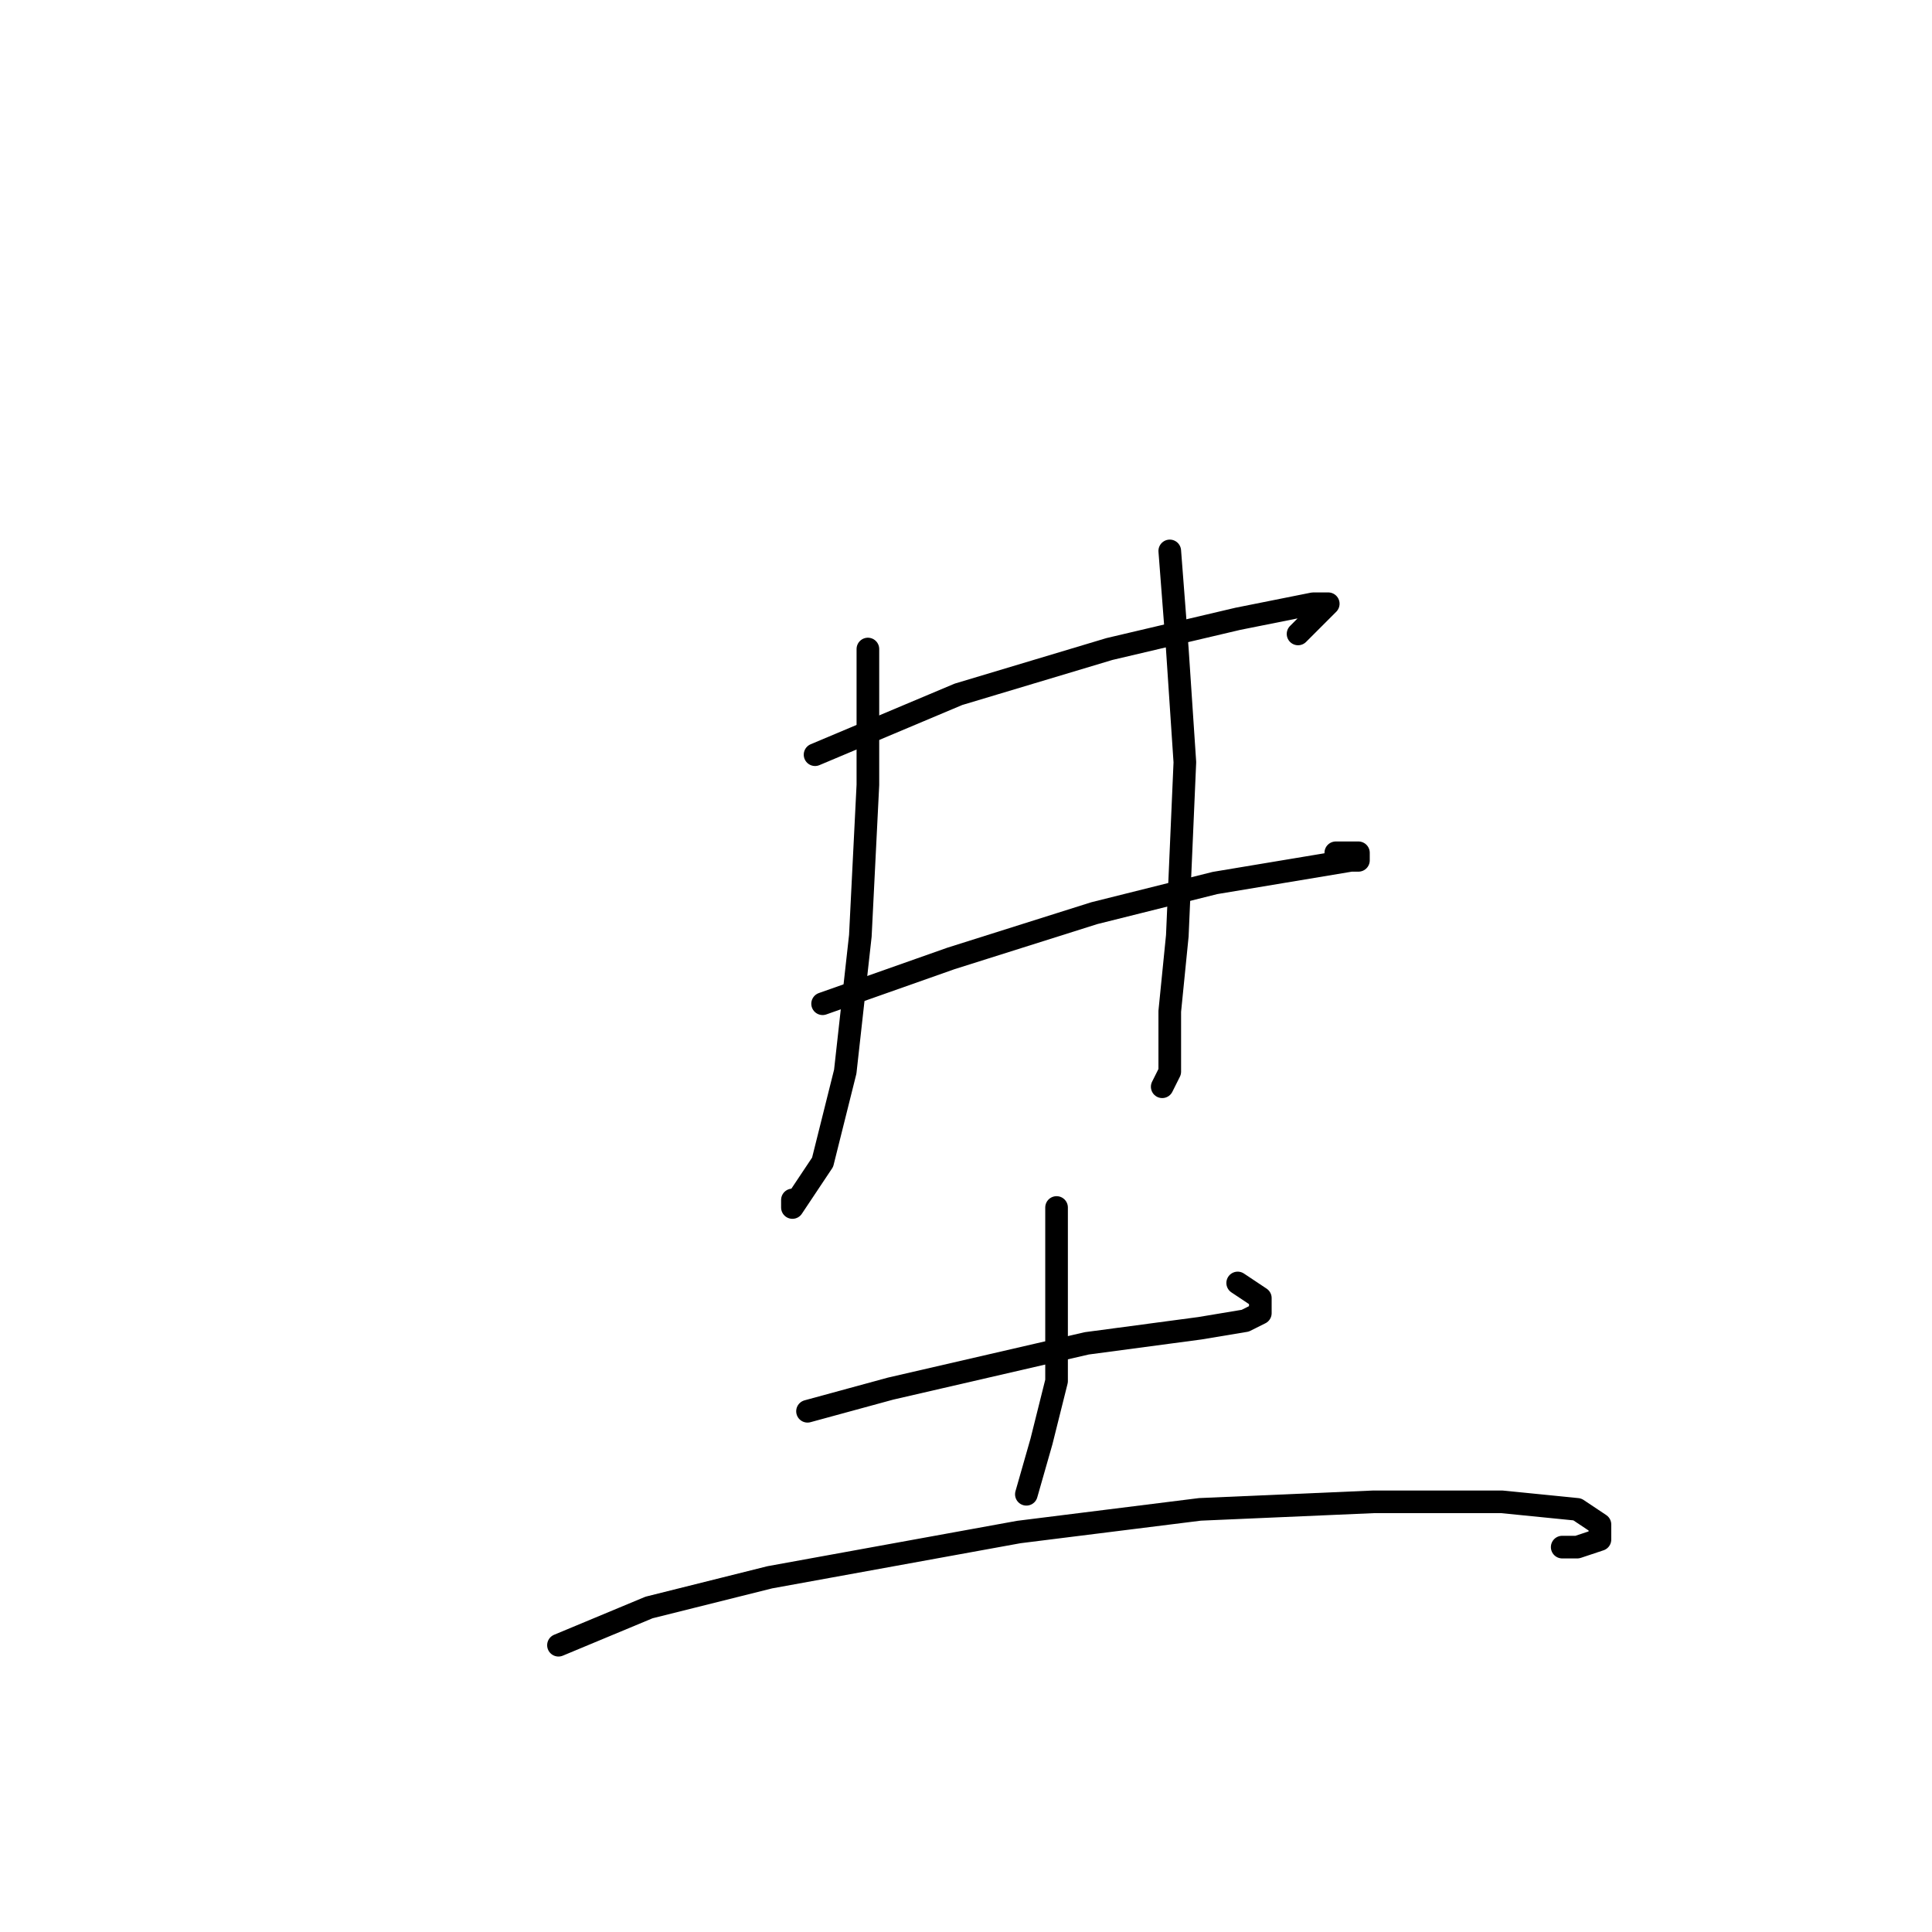 <?xml version="1.0" standalone="no"?>
    <svg width="256" height="256" xmlns="http://www.w3.org/2000/svg" version="1.1">
    <polyline stroke="black" stroke-width="3" stroke-linecap="round" fill="transparent" stroke-linejoin="round" points="108 100 127 92 147 86 164 82 174 80 176 80 172 84 172 84 " />
        <polyline stroke="black" stroke-width="3" stroke-linecap="round" fill="transparent" stroke-linejoin="round" points="109 133 126 127 145 121 161 117 173 115 179 114 180 114 180 113 177 113 177 113 " />
        <polyline stroke="black" stroke-width="3" stroke-linecap="round" fill="transparent" stroke-linejoin="round" points="115 86 115 104 114 124 112 142 109 154 105 160 105 159 105 159 " />
        <polyline stroke="black" stroke-width="3" stroke-linecap="round" fill="transparent" stroke-linejoin="round" points="155 73 156 86 157 101 156 124 155 134 155 142 154 144 154 144 " />
        <polyline stroke="black" stroke-width="3" stroke-linecap="round" fill="transparent" stroke-linejoin="round" points="107 187 118 184 131 181 144 178 159 176 165 175 167 174 167 172 164 170 164 170 " />
        <polyline stroke="black" stroke-width="3" stroke-linecap="round" fill="transparent" stroke-linejoin="round" points="140 160 140 170 140 183 138 191 136 198 136 198 " />
        <polyline stroke="black" stroke-width="3" stroke-linecap="round" fill="transparent" stroke-linejoin="round" points="74 218 86 213 102 209 135 203 159 200 182 199 199 199 209 200 212 202 212 204 209 205 207 205 207 205 " />
        </svg>